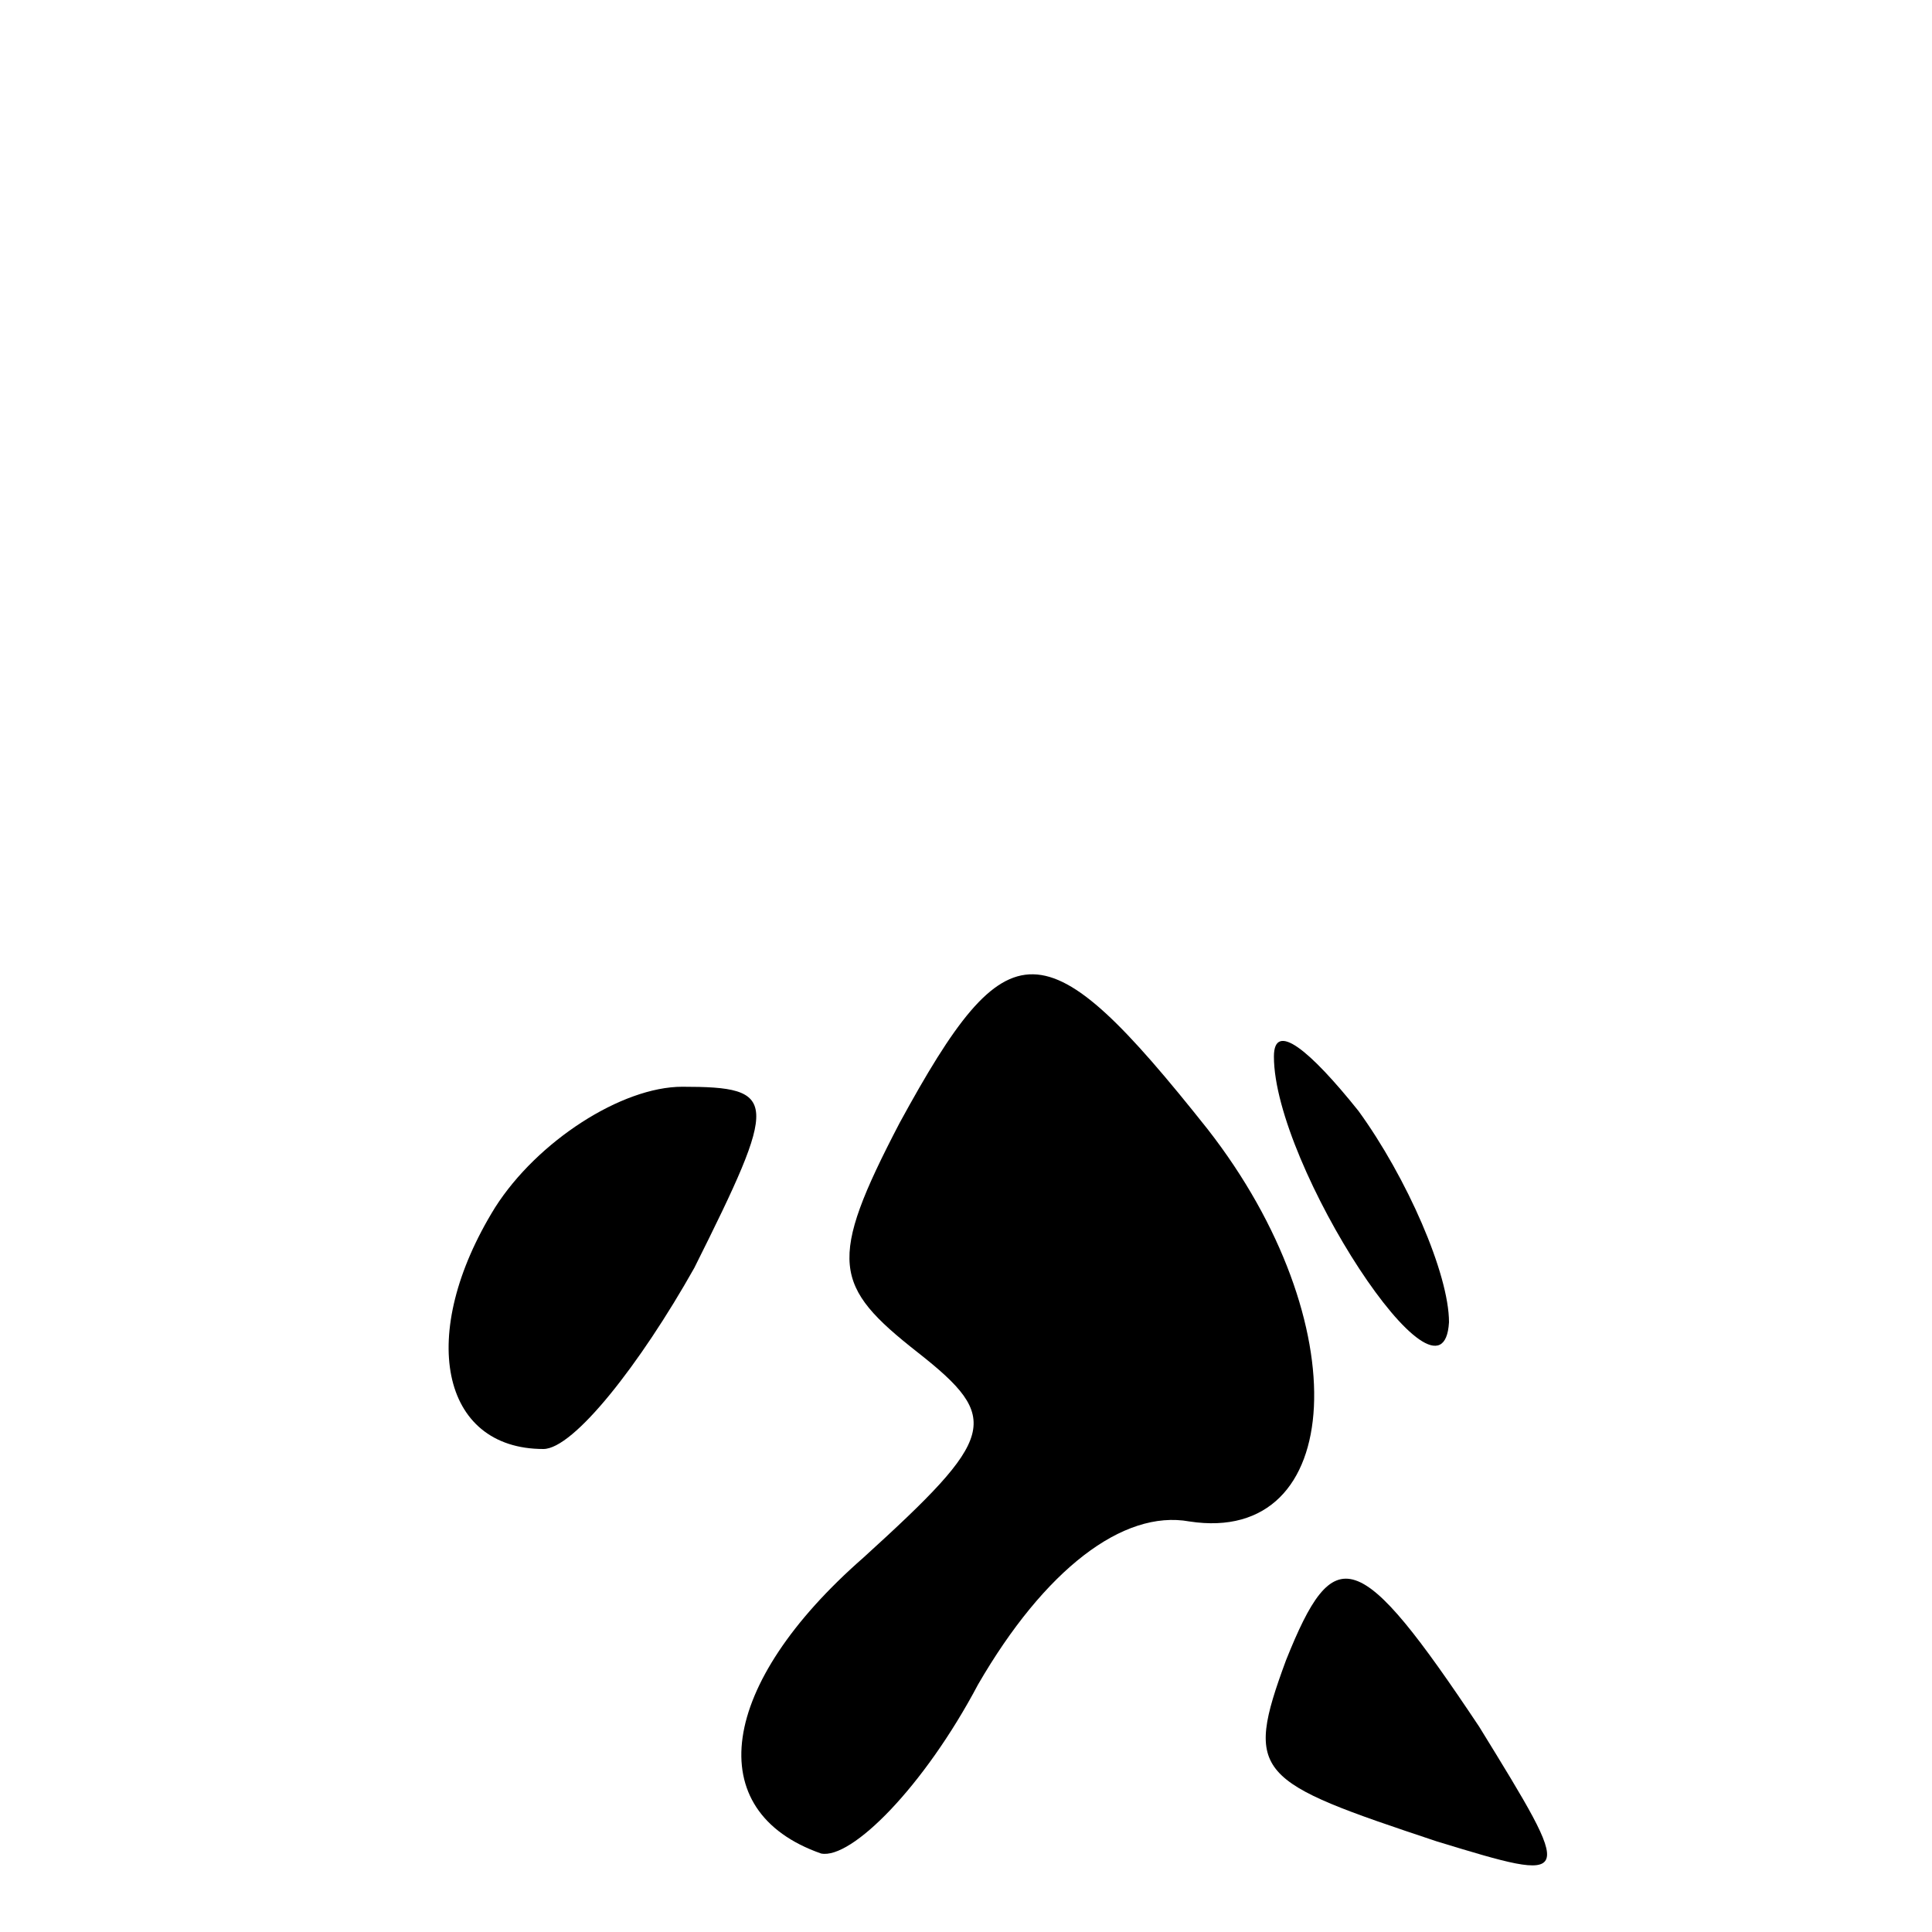 <?xml version="1.0" standalone="no"?>
<!DOCTYPE svg PUBLIC "-//W3C//DTD SVG 20010904//EN"
 "http://www.w3.org/TR/2001/REC-SVG-20010904/DTD/svg10.dtd">
<svg version="1.0" xmlns="http://www.w3.org/2000/svg"
 width="32pt" height="32pt" viewBox="0 0 32 32"
 preserveAspectRatio="xMidYMid meet">
<g transform="translate(0,32) scale(0.1,-0.1)"
fill="#000000" stroke="none">
<path fill="#000000" stroke="none" d="M149 134 c-12 -23 -11 -27 3 -38 14
-11 13 -14 -9 -34 -24 -21 -27 -42 -7 -49 5 -1 17 11 26 28 11 19 24 29 35 27
26 -4 28 33 3 65 -27 34 -33 34 -51 1z"/>
<path fill="#000000" stroke="none" d="M211 145 c0 -18 28 -61 29 -44 0 8 -7
24 -15 35 -8 10 -14 15 -14 9z"/>
<path fill="#000000" stroke="none" d="M82 120 c-13 -21 -9 -40 8 -40 5 0 16
14 25 30 14 28 14 30 -2 30 -10 0 -24 -9 -31 -20z"/>
<path fill="#000000" stroke="none" d="M213 45 c-7 -19 -5 -20 25 -30 23 -7
23 -7 7 19 -20 30 -24 31 -32 11z"/>
</g>
</svg>
